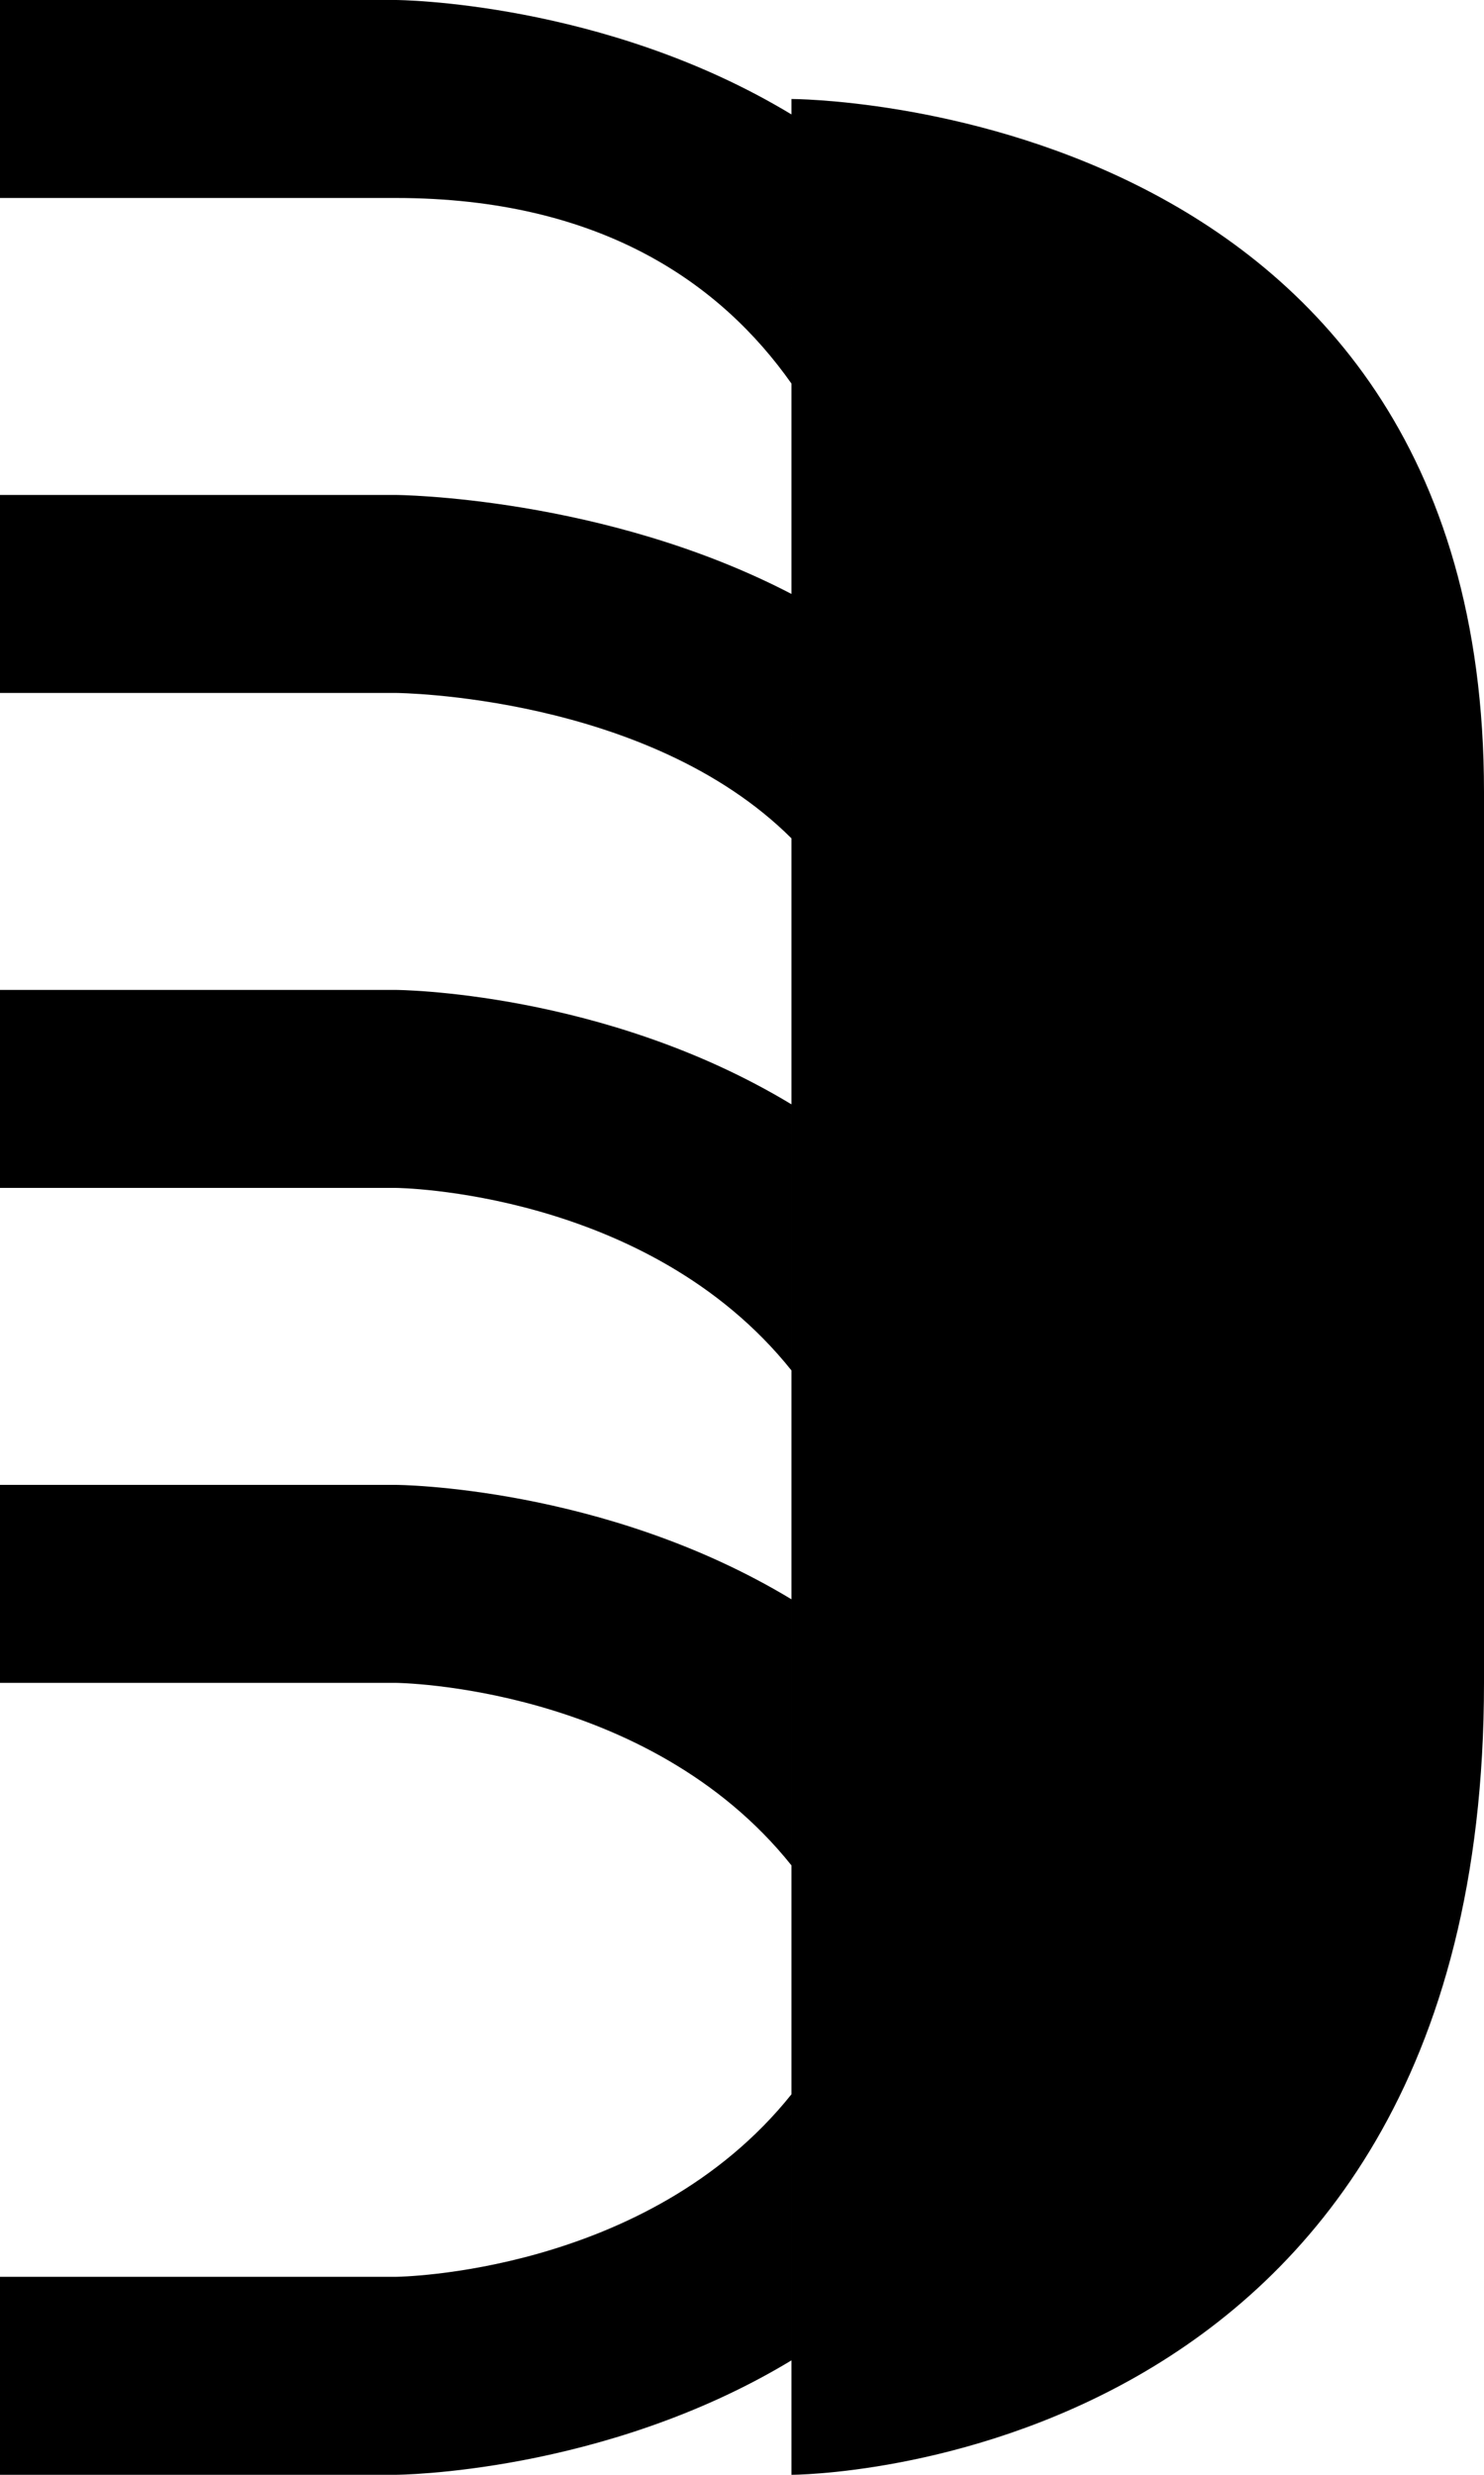 <svg xmlns="http://www.w3.org/2000/svg" width="15" height="25"><path d="M8 25V1s7 0 7 7v9c0 8-7 8-7 8zM0 0v2h4c2.075 0 3.29.867 4 1.875V1.156C6.101.008 4 0 4 0H0zM0 5v2h4s2.542.016 4 1.469V6c-1.9-.988-4-1-4-1H0zM0 10v2h4s2.542.02 4 1.844v-2.688C6.101 10.008 4 10 4 10H0zM0 15v2h4s2.542.02 4 1.844v-2.688C6.101 15.008 4 15 4 15H0zM8 21.156C6.542 22.98 4 23 4 23H0v2h4s2.101-.008 4-1.156v-2.688z"/></svg>